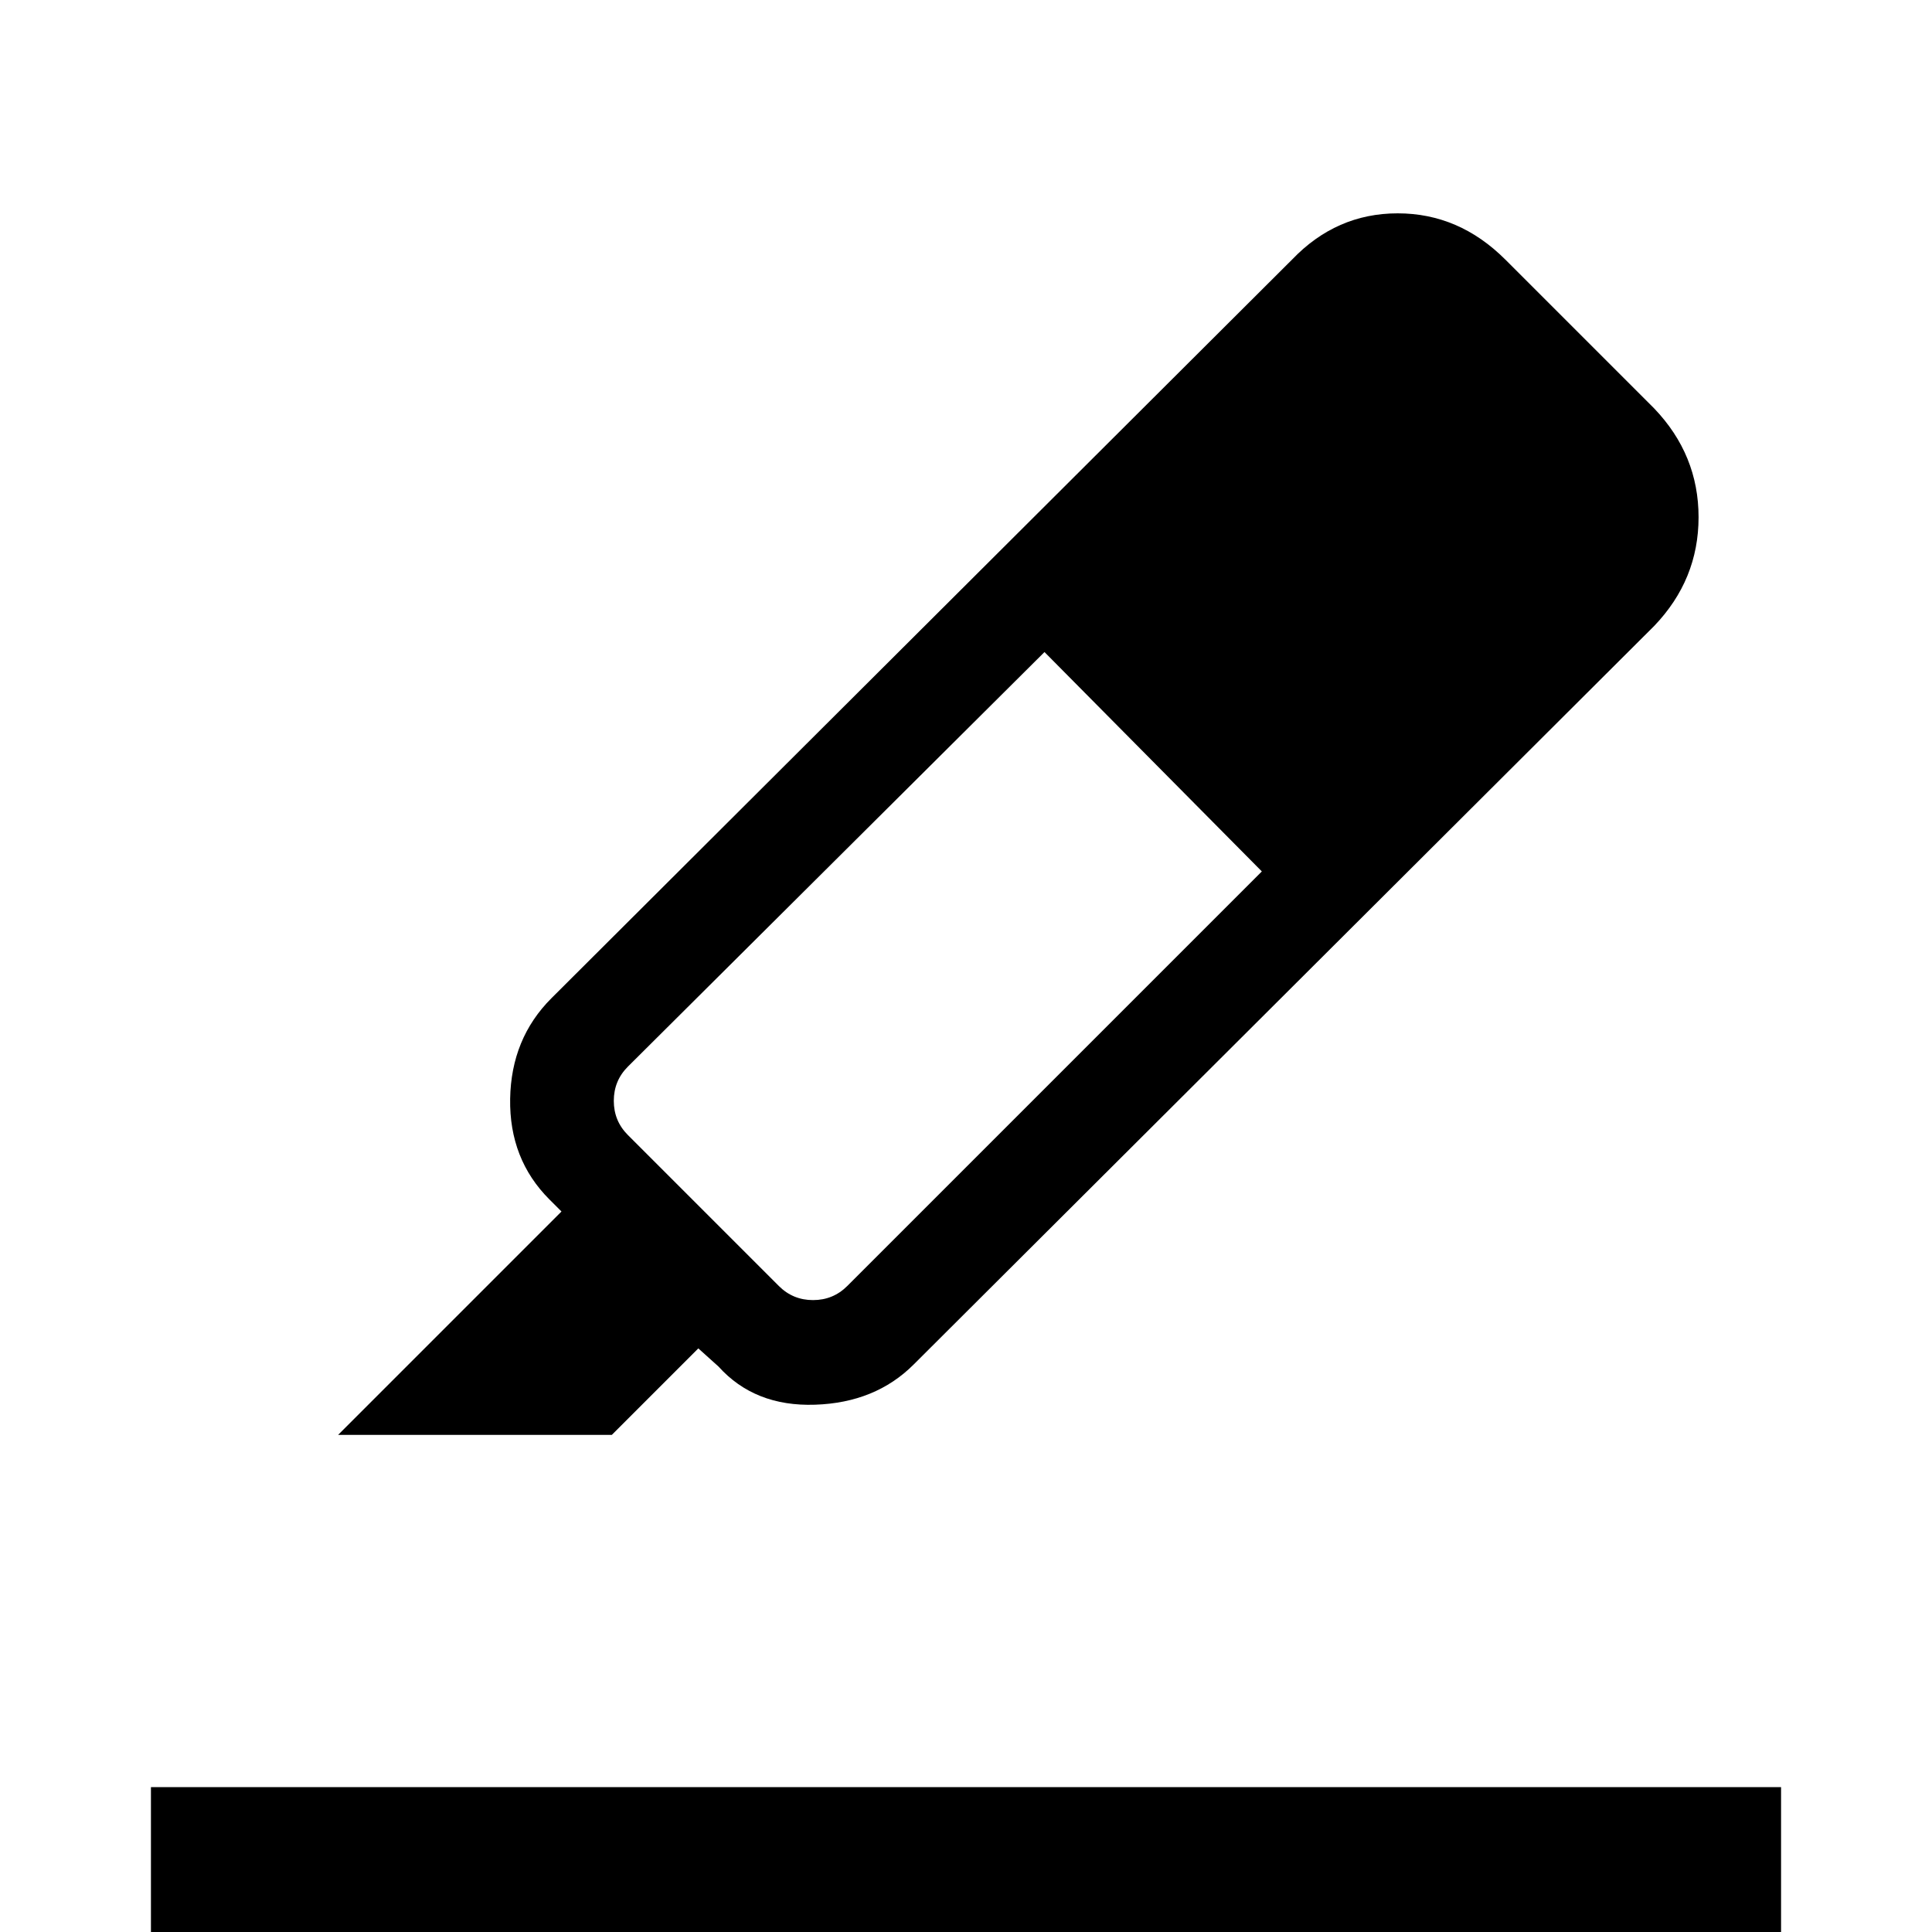 <svg xmlns="http://www.w3.org/2000/svg" height="40" width="40"><path d="m7 29.708 4.625-4.625-.25-.25q-.833-.833-.813-2.083.021-1.25.855-2.083L26.75 5.375q.917-.958 2.188-.958 1.27 0 2.229.958l3.083 3.083q.917.959.917 2.25 0 1.292-.917 2.25L18.917 28.25q-.792.792-2.042.833-1.25.042-2-.791l-.417-.375-1.791 1.791Zm16.875-13.916Zm2.25 2.25-4.5-4.542L13 22.083q-.292.292-.292.709 0 .416.292.708l3.125 3.125q.292.292.708.292.417 0 .709-.292Zm-23 23.25V37h33.75v4.292Z"/></svg>